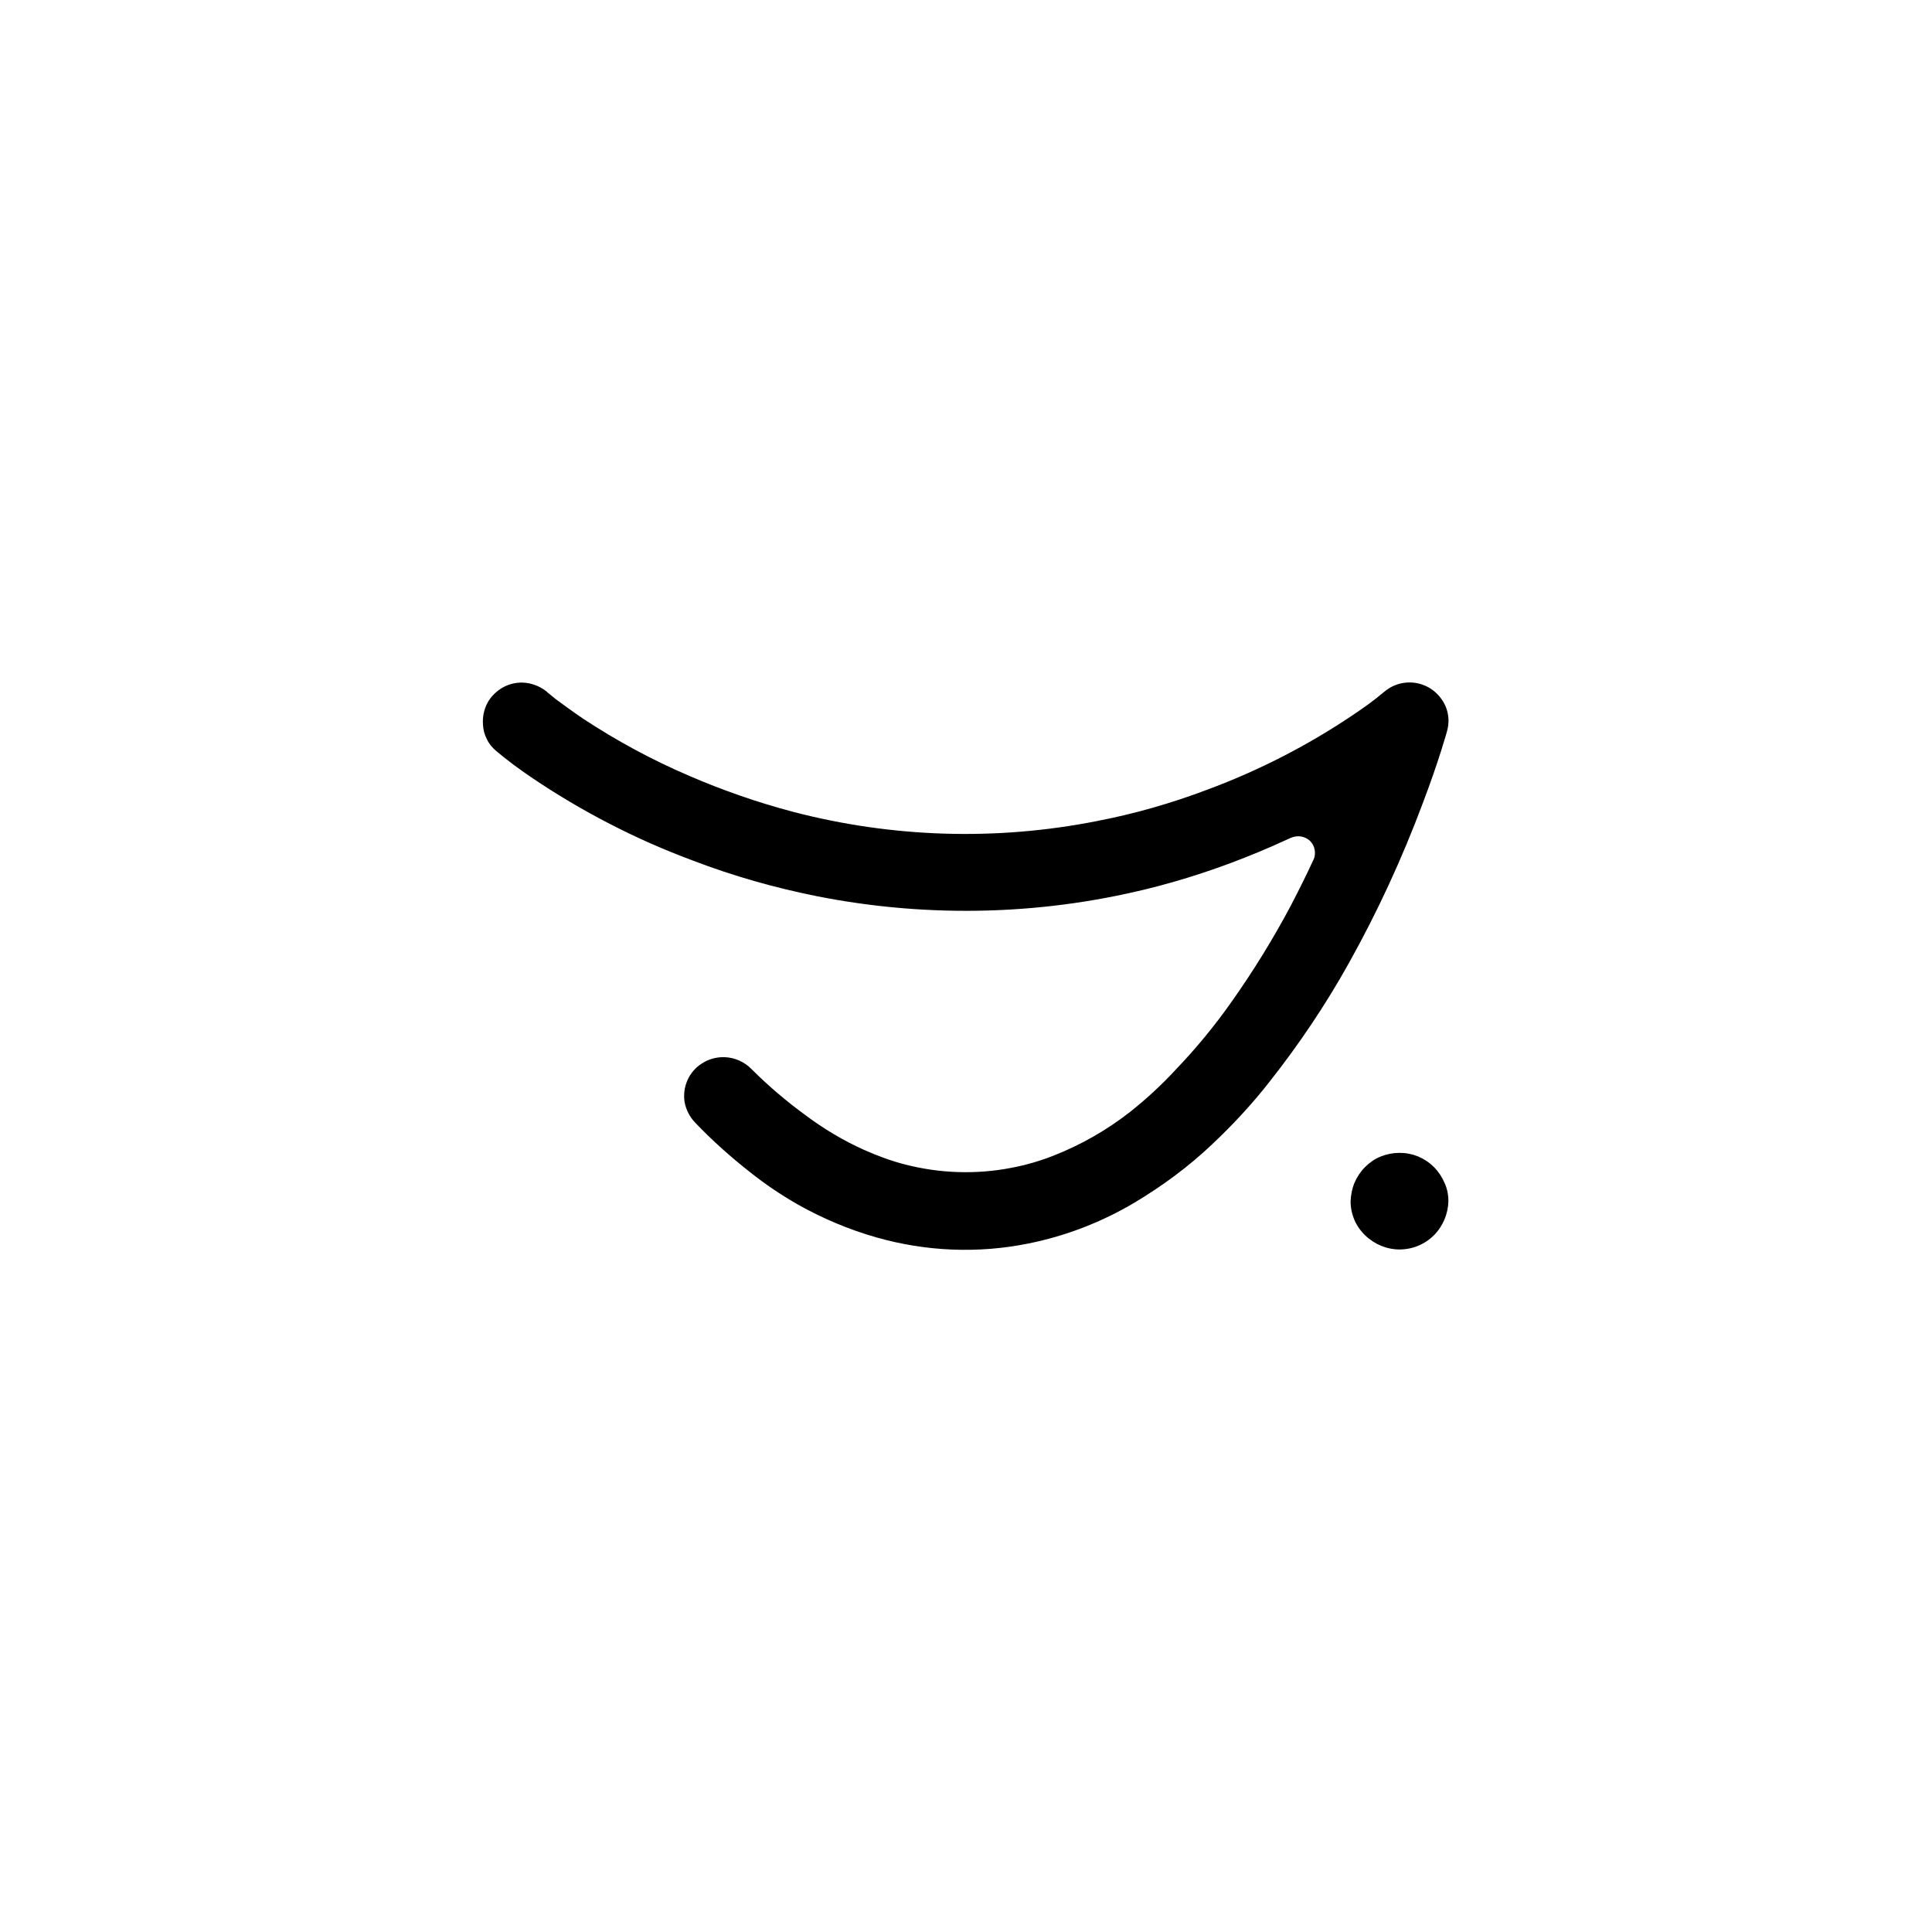 <?xml version="1.0" encoding="utf-8"?>
<!-- Generator: Adobe Illustrator 25.4.1, SVG Export Plug-In . SVG Version: 6.00 Build 0)  -->
<svg version="1.1" id="Layer_1" xmlns="http://www.w3.org/2000/svg" xmlns:xlink="http://www.w3.org/1999/xlink" x="0px" y="0px"
	 viewBox="0 0 64 64" style="enable-background:new 0 0 64 64;" xml:space="preserve">
<path d="M40.15,37.91c-0.78,0.74-1.65,1.38-2.57,1.93c-1.08,0.64-2.26,1.1-3.5,1.35c-1.67,0.34-3.4,0.27-5.05-0.2
	c-0.91-0.26-1.79-0.63-2.62-1.1c-0.54-0.31-1.06-0.66-1.55-1.05c-0.65-0.51-1.27-1.06-1.84-1.66c-0.17-0.18-0.29-0.41-0.34-0.66
	c-0.04-0.25-0.01-0.5,0.09-0.73c0.1-0.23,0.27-0.43,0.48-0.56c0.21-0.14,0.46-0.21,0.71-0.21h0.04c0.34,0.01,0.67,0.16,0.9,0.4
	c0.55,0.55,1.15,1.06,1.78,1.52c0.6,0.45,1.25,0.84,1.94,1.15c0.45,0.2,0.91,0.37,1.38,0.49c1.14,0.29,2.33,0.33,3.48,0.11
	c0.48-0.09,0.94-0.22,1.4-0.4c0.92-0.36,1.78-0.85,2.56-1.46c0.54-0.43,1.05-0.9,1.52-1.41c0.66-0.69,1.27-1.43,1.82-2.21
	c0.73-1.03,1.39-2.1,1.98-3.21c0.26-0.5,0.51-1,0.75-1.52c0.05-0.1,0.06-0.22,0.04-0.33c-0.02-0.11-0.07-0.21-0.15-0.29
	c-0.08-0.08-0.19-0.13-0.3-0.15c-0.11-0.02-0.23,0-0.33,0.04c-0.2,0.09-0.4,0.18-0.6,0.27c-1.23,0.54-2.5,0.99-3.79,1.33
	c-3.69,0.97-7.56,1.08-11.31,0.34c-1.4-0.28-2.78-0.67-4.11-1.18c-1.89-0.7-3.69-1.63-5.36-2.76c-0.4-0.27-0.79-0.56-1.16-0.87
	c-0.13-0.11-0.24-0.24-0.31-0.39c-0.08-0.15-0.12-0.31-0.13-0.48c-0.02-0.25,0.03-0.51,0.15-0.73c0.12-0.22,0.31-0.4,0.53-0.52
	c0.23-0.12,0.48-0.17,0.74-0.14c0.25,0.03,0.49,0.13,0.69,0.29l0.04,0.04l0.04,0.03l0.22,0.18c0.19,0.14,0.5,0.37,0.91,0.65
	c1.11,0.73,2.29,1.37,3.51,1.89c1.11,0.48,2.26,0.88,3.43,1.19c3.29,0.86,6.73,0.97,10.07,0.31c1.25-0.24,2.47-0.59,3.66-1.04
	c1.7-0.63,3.32-1.46,4.82-2.47c0.36-0.24,0.71-0.49,1.04-0.77c0.21-0.18,0.47-0.29,0.75-0.31c0.28-0.02,0.55,0.05,0.79,0.2
	c0.23,0.15,0.41,0.37,0.51,0.62c0.1,0.26,0.11,0.54,0.03,0.81c0,0-0.26,0.95-0.8,2.37c-0.68,1.82-1.5,3.6-2.45,5.3
	c-0.77,1.38-1.65,2.69-2.63,3.93C41.48,36.57,40.84,37.26,40.15,37.91z M46.36,41.39c0.43,0,0.84-0.17,1.14-0.47
	c0.3-0.3,0.47-0.71,0.48-1.13c0-0.21-0.04-0.42-0.13-0.61c-0.08-0.19-0.2-0.37-0.35-0.52c-0.15-0.15-0.33-0.27-0.52-0.35
	c-0.2-0.08-0.4-0.12-0.62-0.12c-0.21,0-0.42,0.04-0.62,0.12c-0.2,0.08-0.37,0.2-0.52,0.35c-0.15,0.15-0.27,0.33-0.35,0.52
	c-0.08,0.19-0.12,0.4-0.13,0.61c0,0.43,0.17,0.83,0.48,1.13C45.53,41.22,45.94,41.39,46.36,41.39z"/>
</svg>
